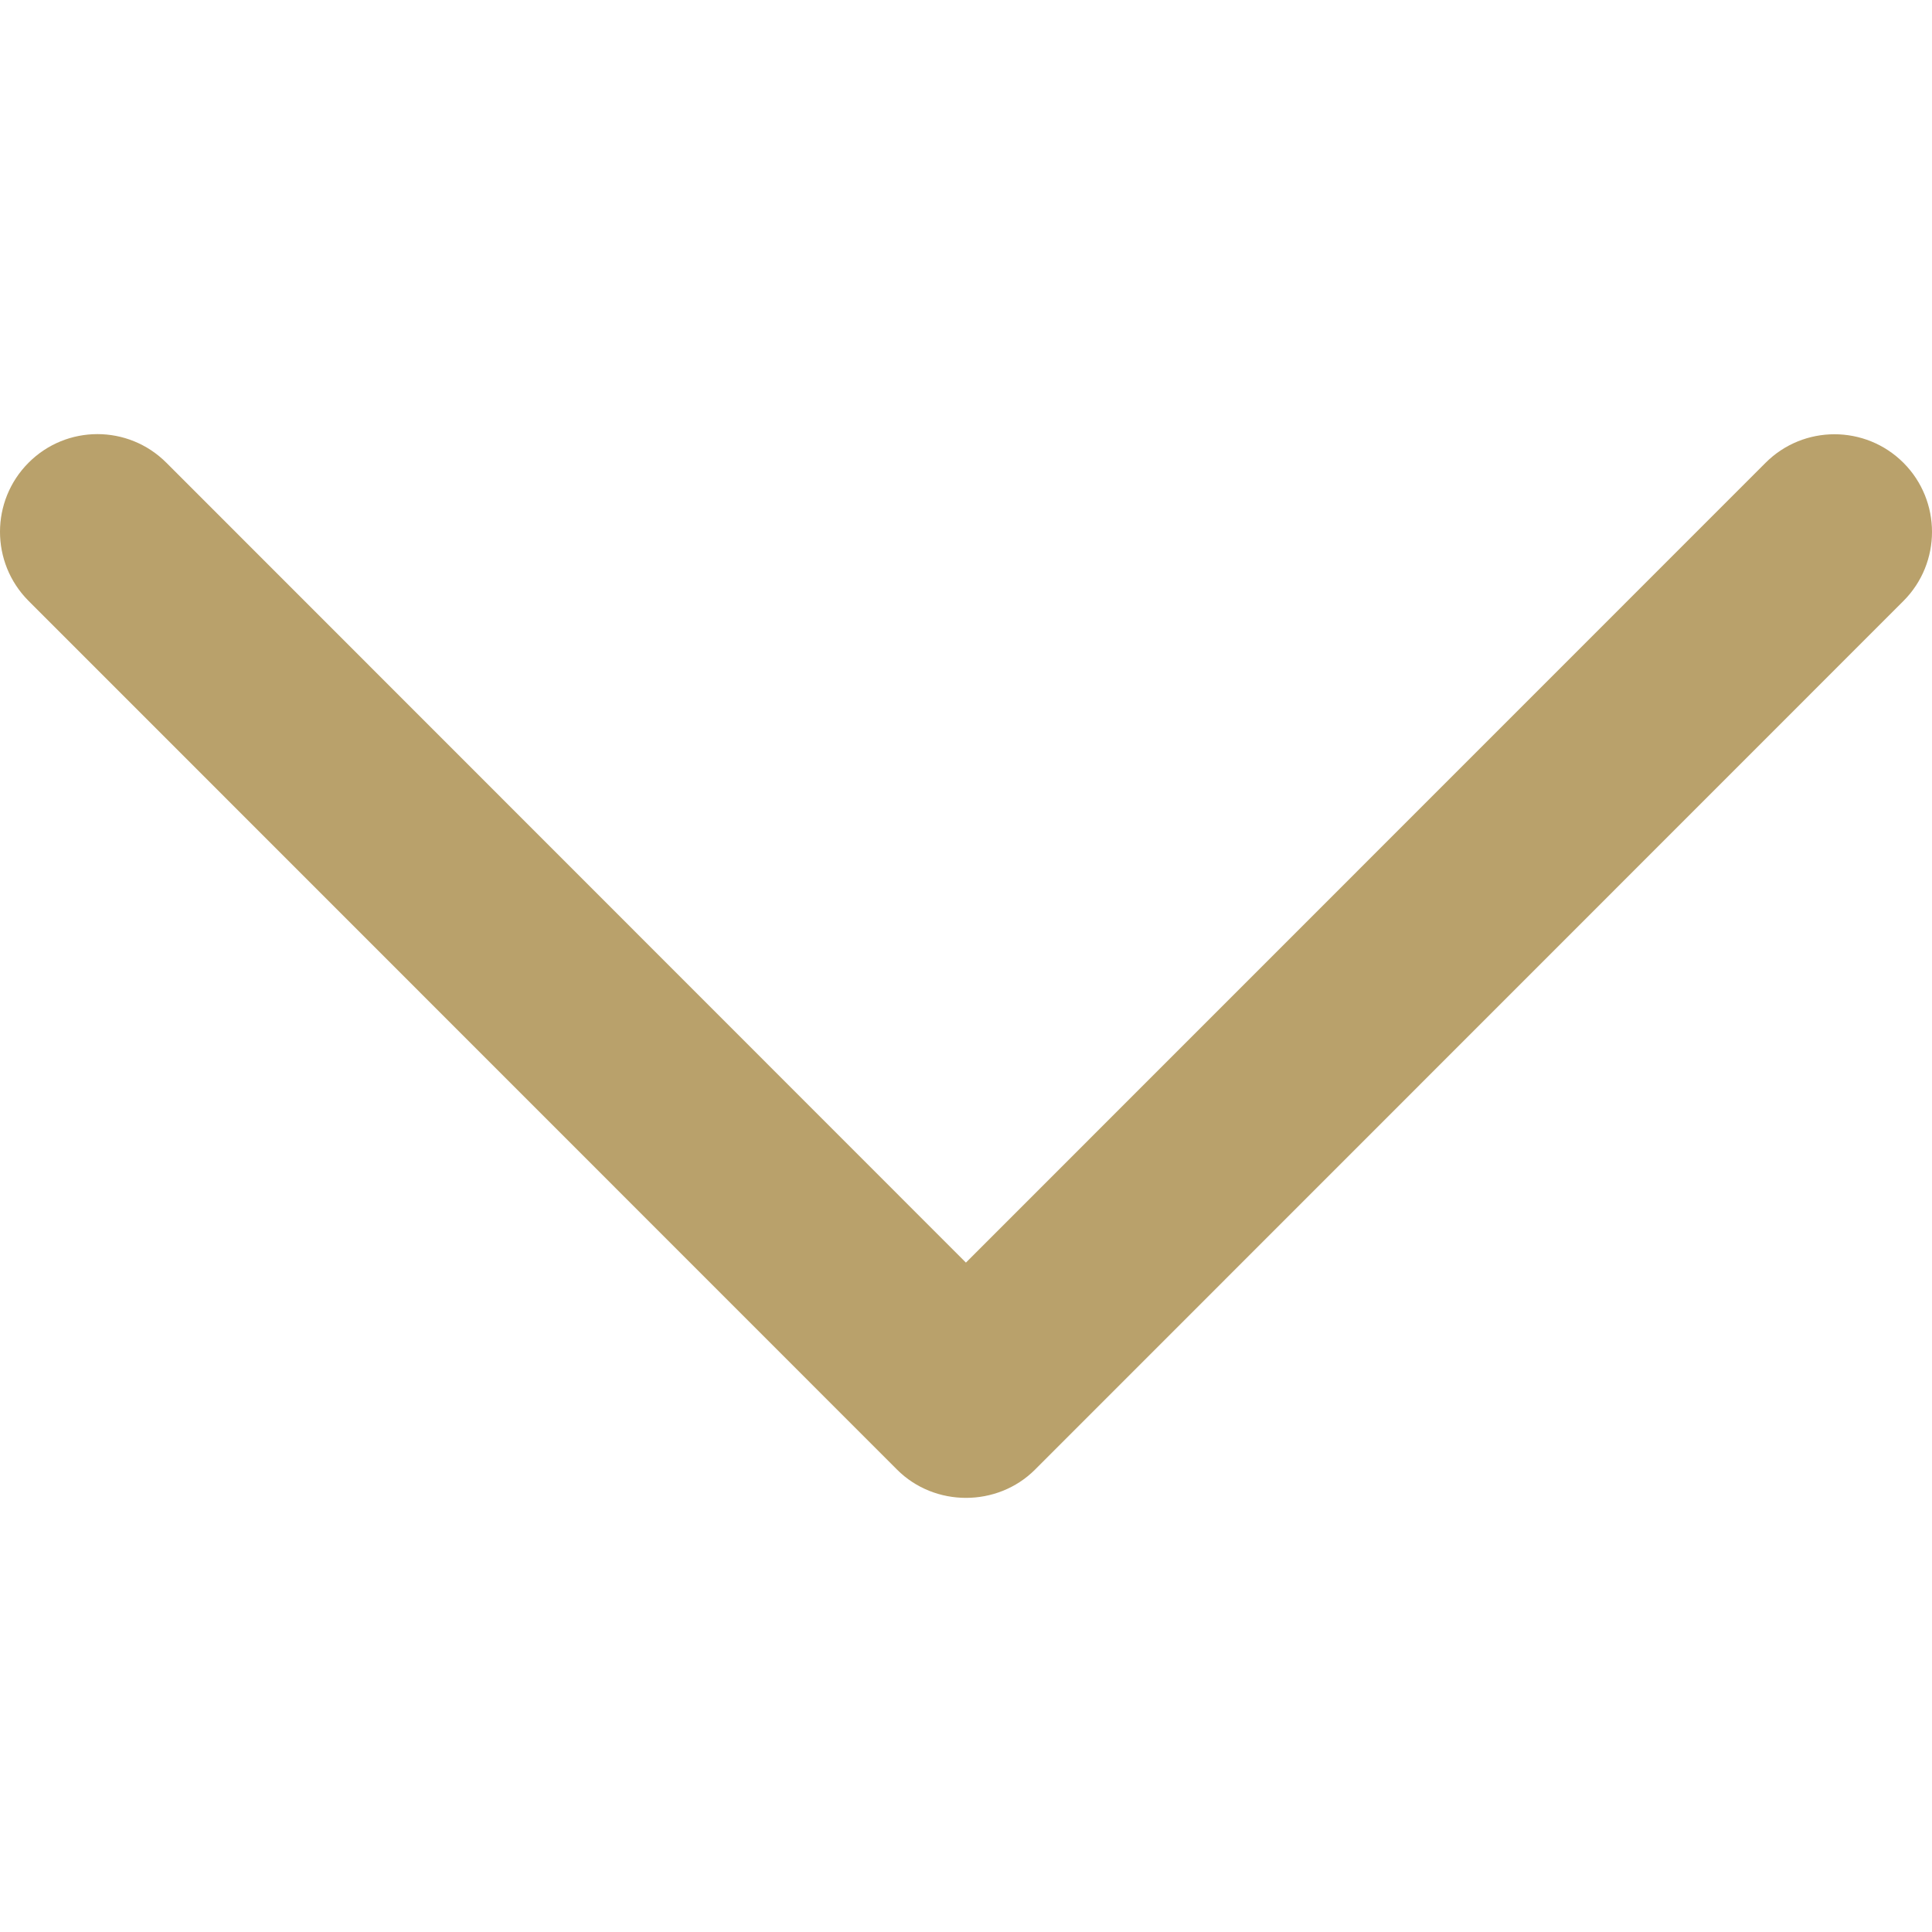 <svg width="25" height="25" viewBox="0 0 25 25" fill="none" xmlns="http://www.w3.org/2000/svg">
<path d="M11.608 19.017L0.369 7.775C-0.123 7.281 -0.123 6.482 0.369 5.988C0.861 5.494 1.66 5.494 2.153 5.988L12.499 16.338L22.846 5.989C23.338 5.496 24.138 5.496 24.631 5.989C25.123 6.482 25.123 7.283 24.631 7.776L13.392 19.018C12.905 19.504 12.094 19.504 11.608 19.017Z" fill="#B9A16B"/>
</svg>

